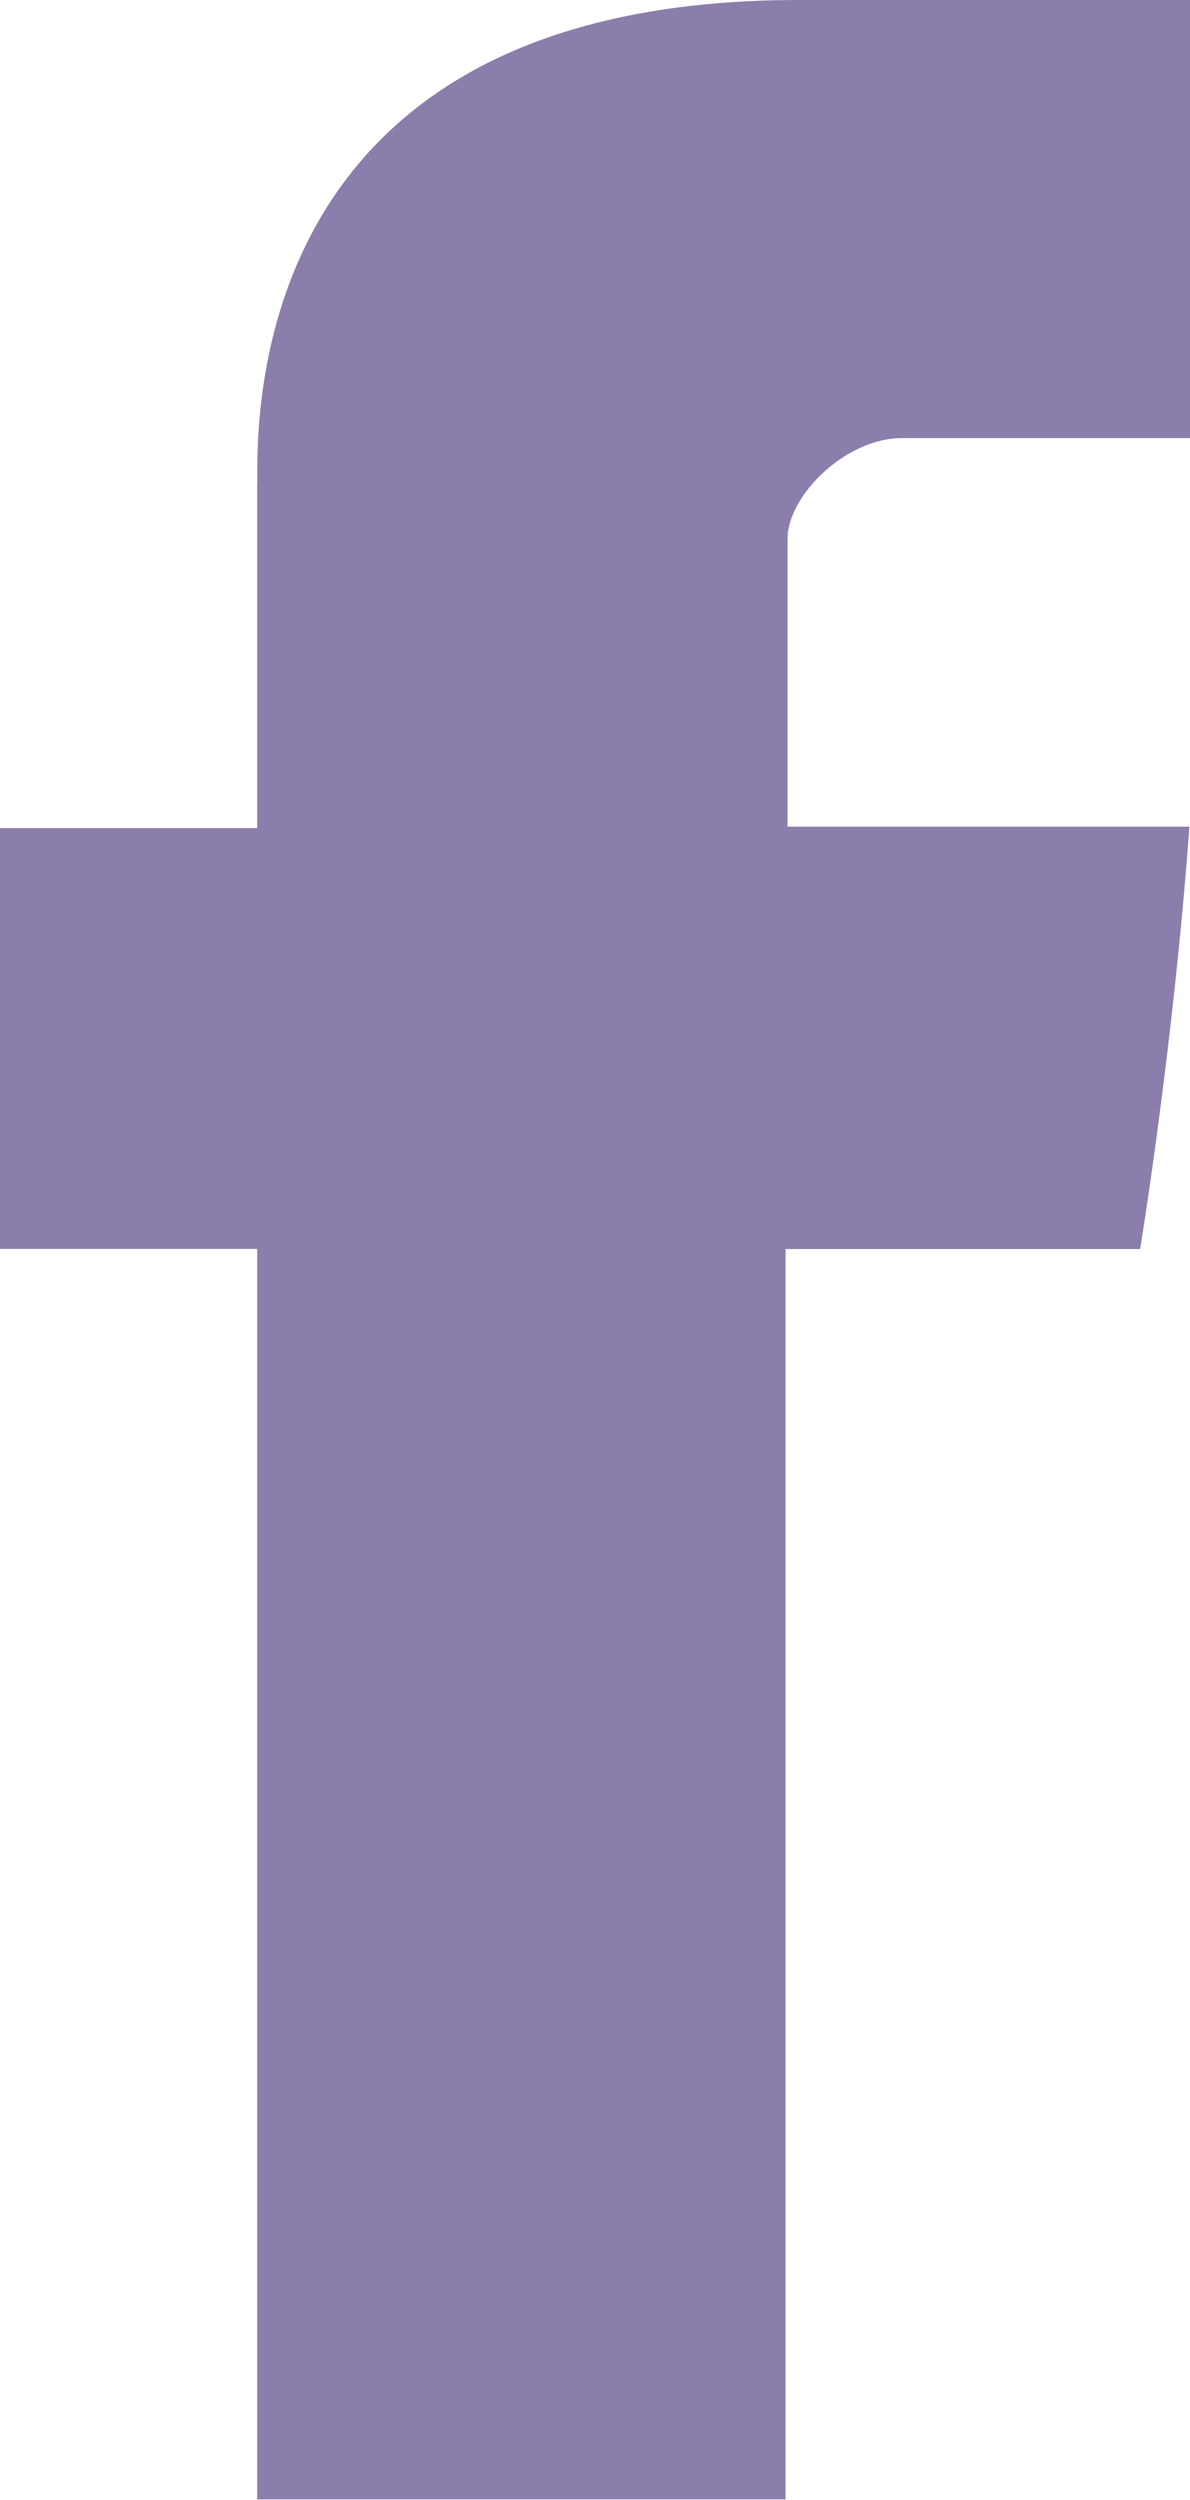 <svg width="10" height="21" fill="none" xmlns="http://www.w3.org/2000/svg"><path d="M2.161 4.066v2.89H0v3.535h2.161v10.504h4.44V10.492h2.98s.279-1.695.414-3.548H6.618V4.527c0-.361.484-.847.963-.847H10V0H6.71C2.053 0 2.162 3.538 2.162 4.066z" fill="#8B7EAC"/></svg>